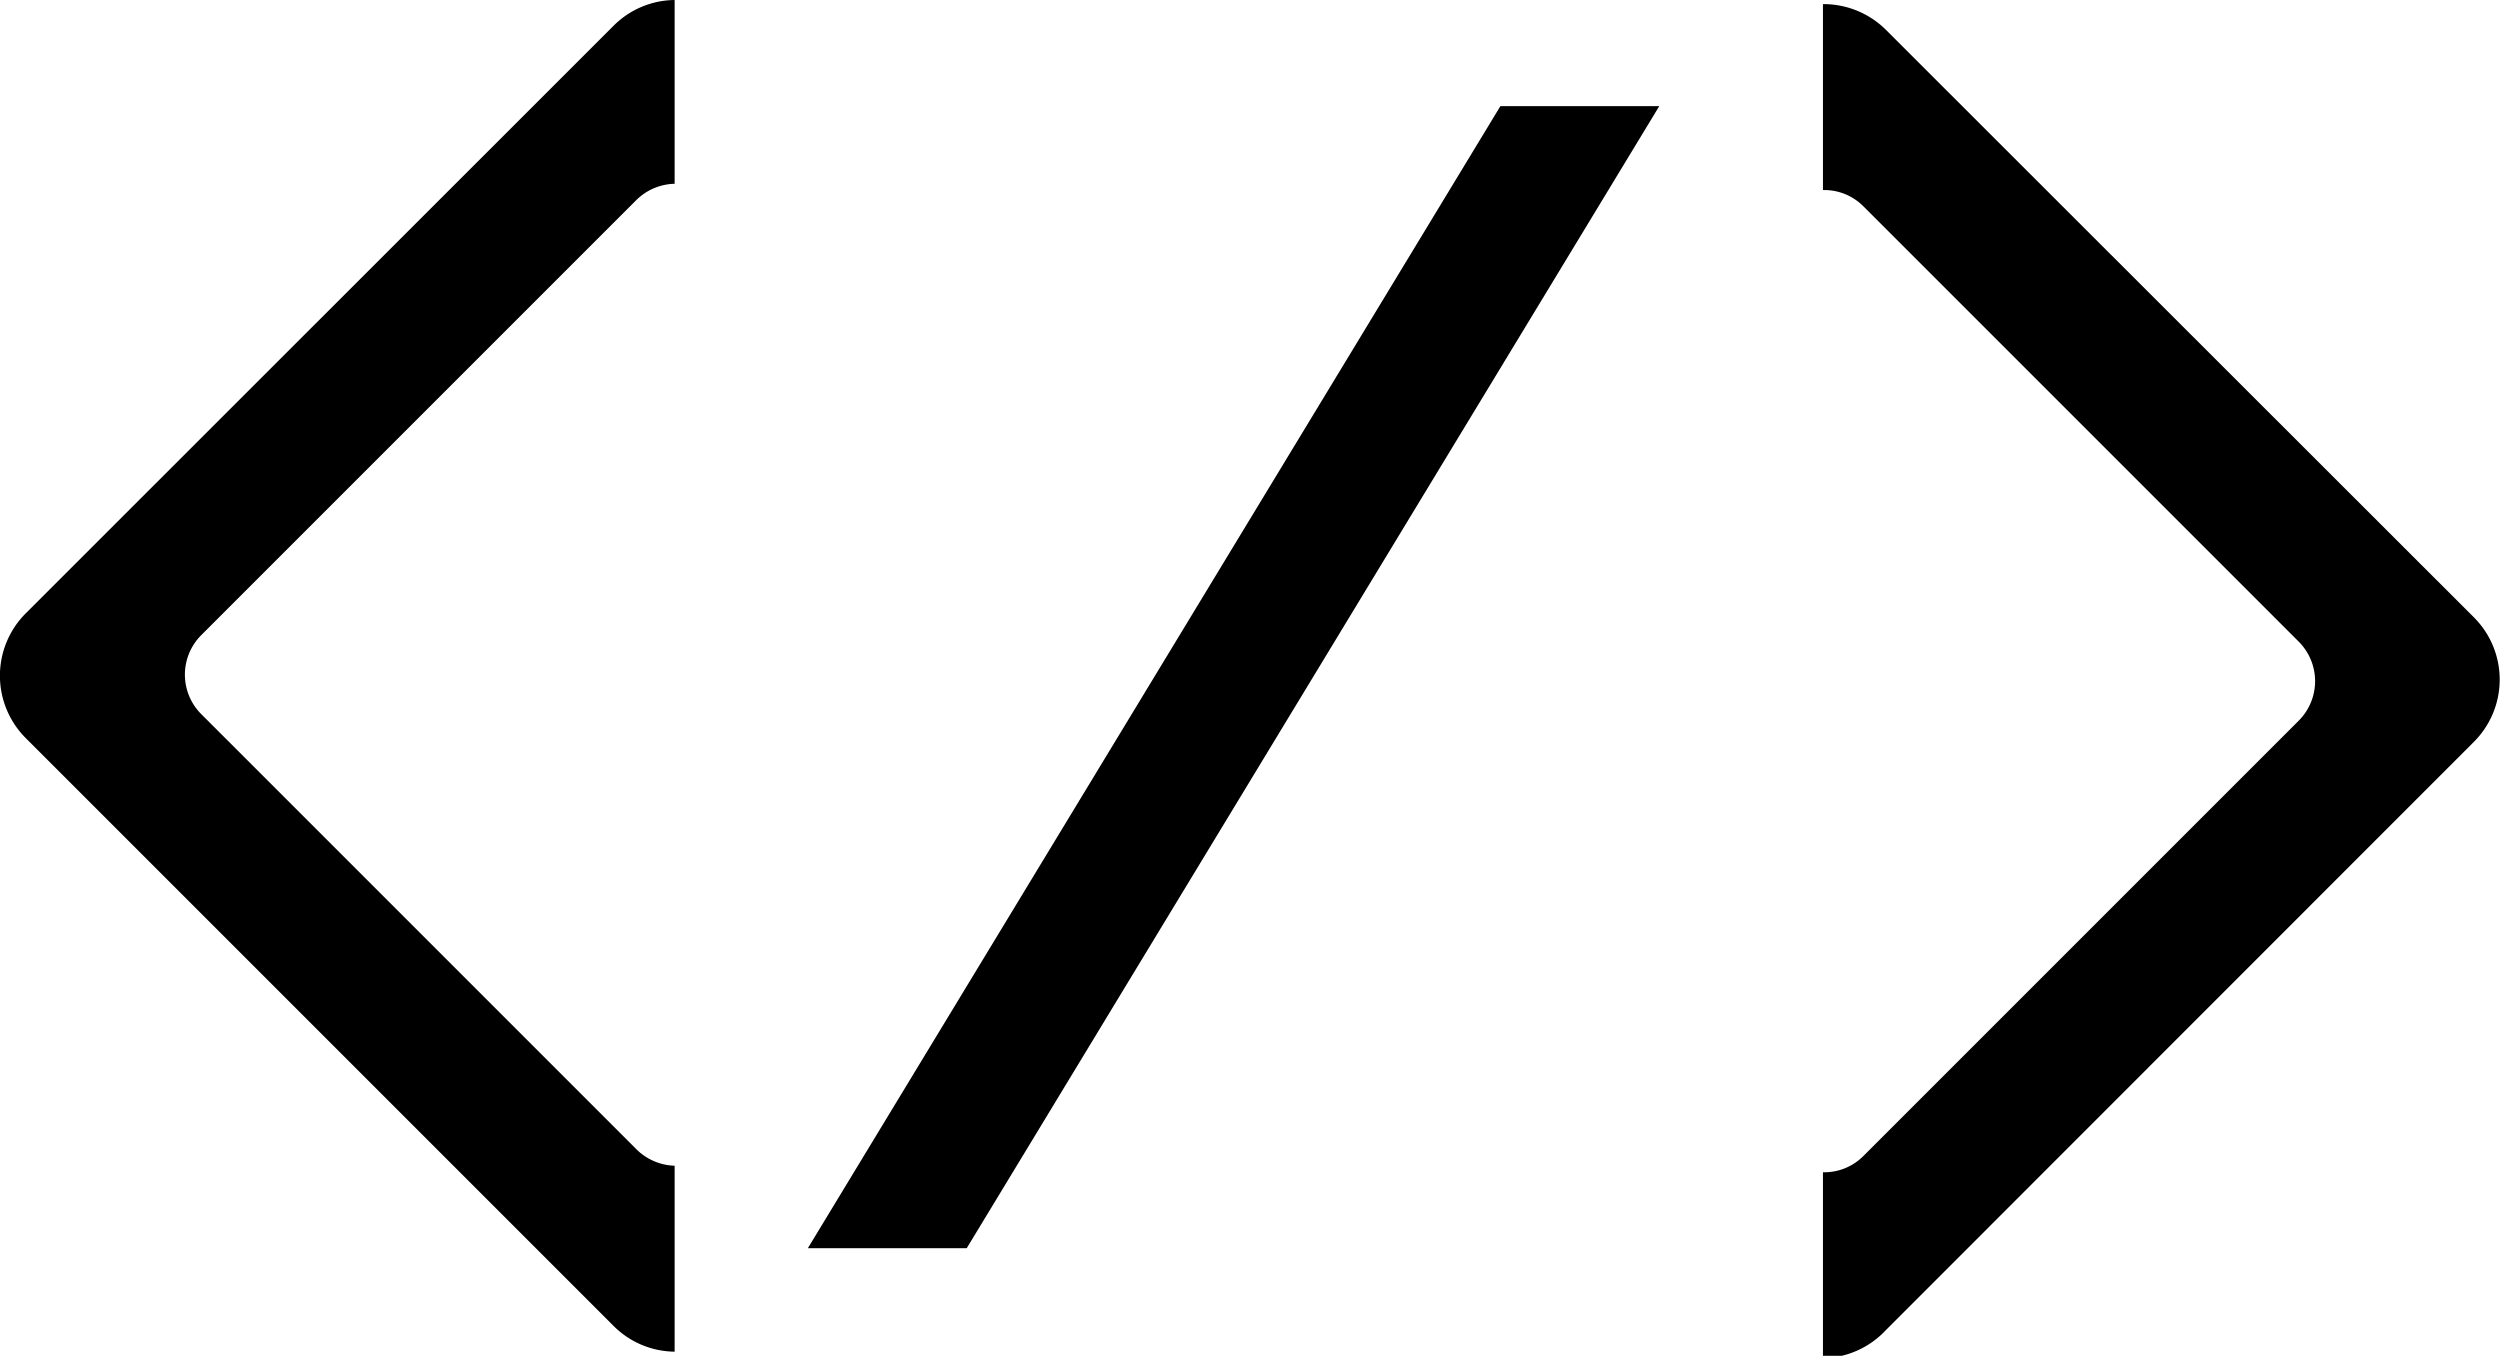 <svg xmlns="http://www.w3.org/2000/svg" viewBox="0 0 103.39 56.07"><defs></defs><g id="圖層_2" data-name="圖層 2"><g id="圖層_1-2" data-name="圖層 1"><path fill="currentColor" d="M102.32,25.54,78,1.24A3.66,3.66,0,0,0,75.39.17V7.86a2.28,2.28,0,0,1,1.68.68l18,18a2.31,2.31,0,0,1,0,3.26l-18,18a2.28,2.28,0,0,1-1.68.68v7.69A3.66,3.66,0,0,0,78,55l24.29-24.3A3.64,3.64,0,0,0,102.32,25.54Z"/><path fill="currentColor" d="M26.32,47.53l-18-18a2.31,2.31,0,0,1,0-3.26l18-18a2.33,2.33,0,0,1,1.58-.67V0a3.62,3.62,0,0,0-2.53,1.07L1.07,25.36a3.65,3.65,0,0,0,0,5.17l24.3,24.3A3.62,3.62,0,0,0,27.9,55.9V48.21A2.34,2.34,0,0,1,26.32,47.53Z"/><polygon fill="currentColor" points="39.98 51.62 33.41 51.62 62.05 4.39 68.62 4.39 39.98 51.62"/></g></g></svg>